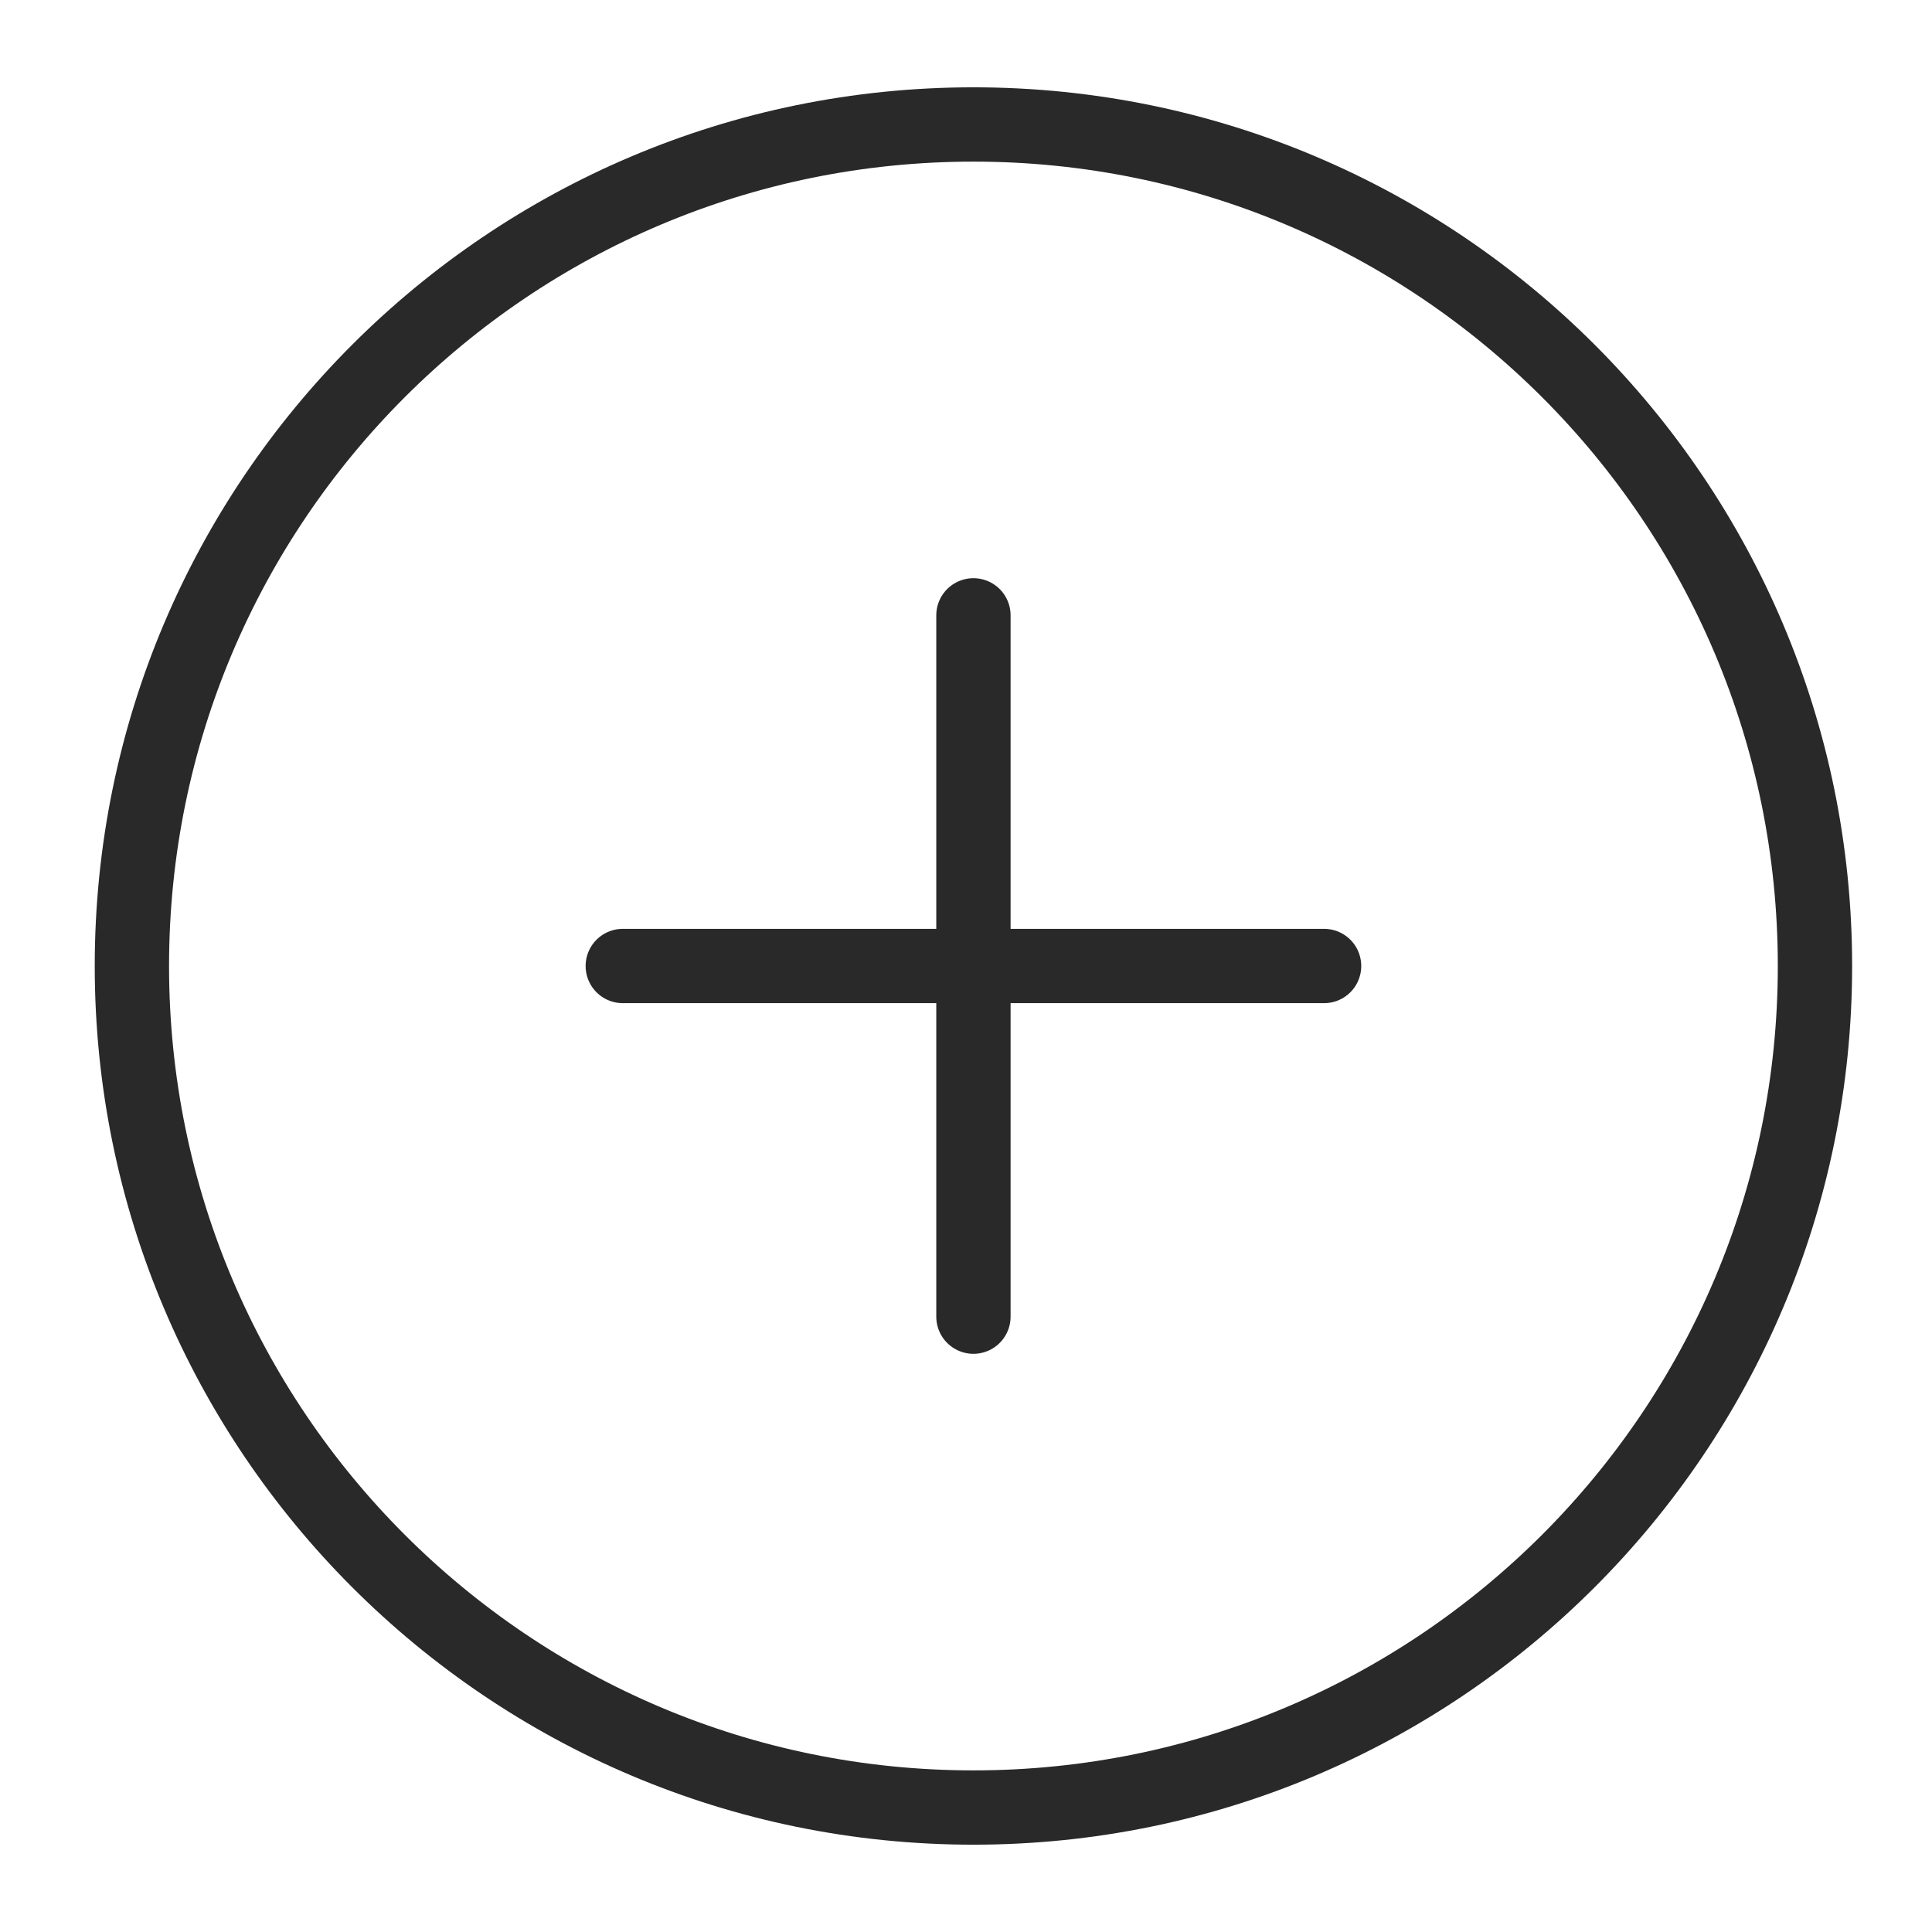 <svg width="26" height="26" viewBox="0 0 26 26" fill="none" xmlns="http://www.w3.org/2000/svg">
<path d="M24.425 13C24.425 6.747 19.352 1.675 13.1 1.675C6.848 1.675 1.775 6.747 1.775 13C1.775 19.252 6.848 24.325 13.1 24.325C19.352 24.325 24.425 19.252 24.425 13Z" stroke="#292929" stroke-miterlimit="10"/>
<path d="M13.1 8.281V17.719M17.819 13H8.381" stroke="#292929" stroke-linecap="round" stroke-linejoin="round"/>
</svg>
